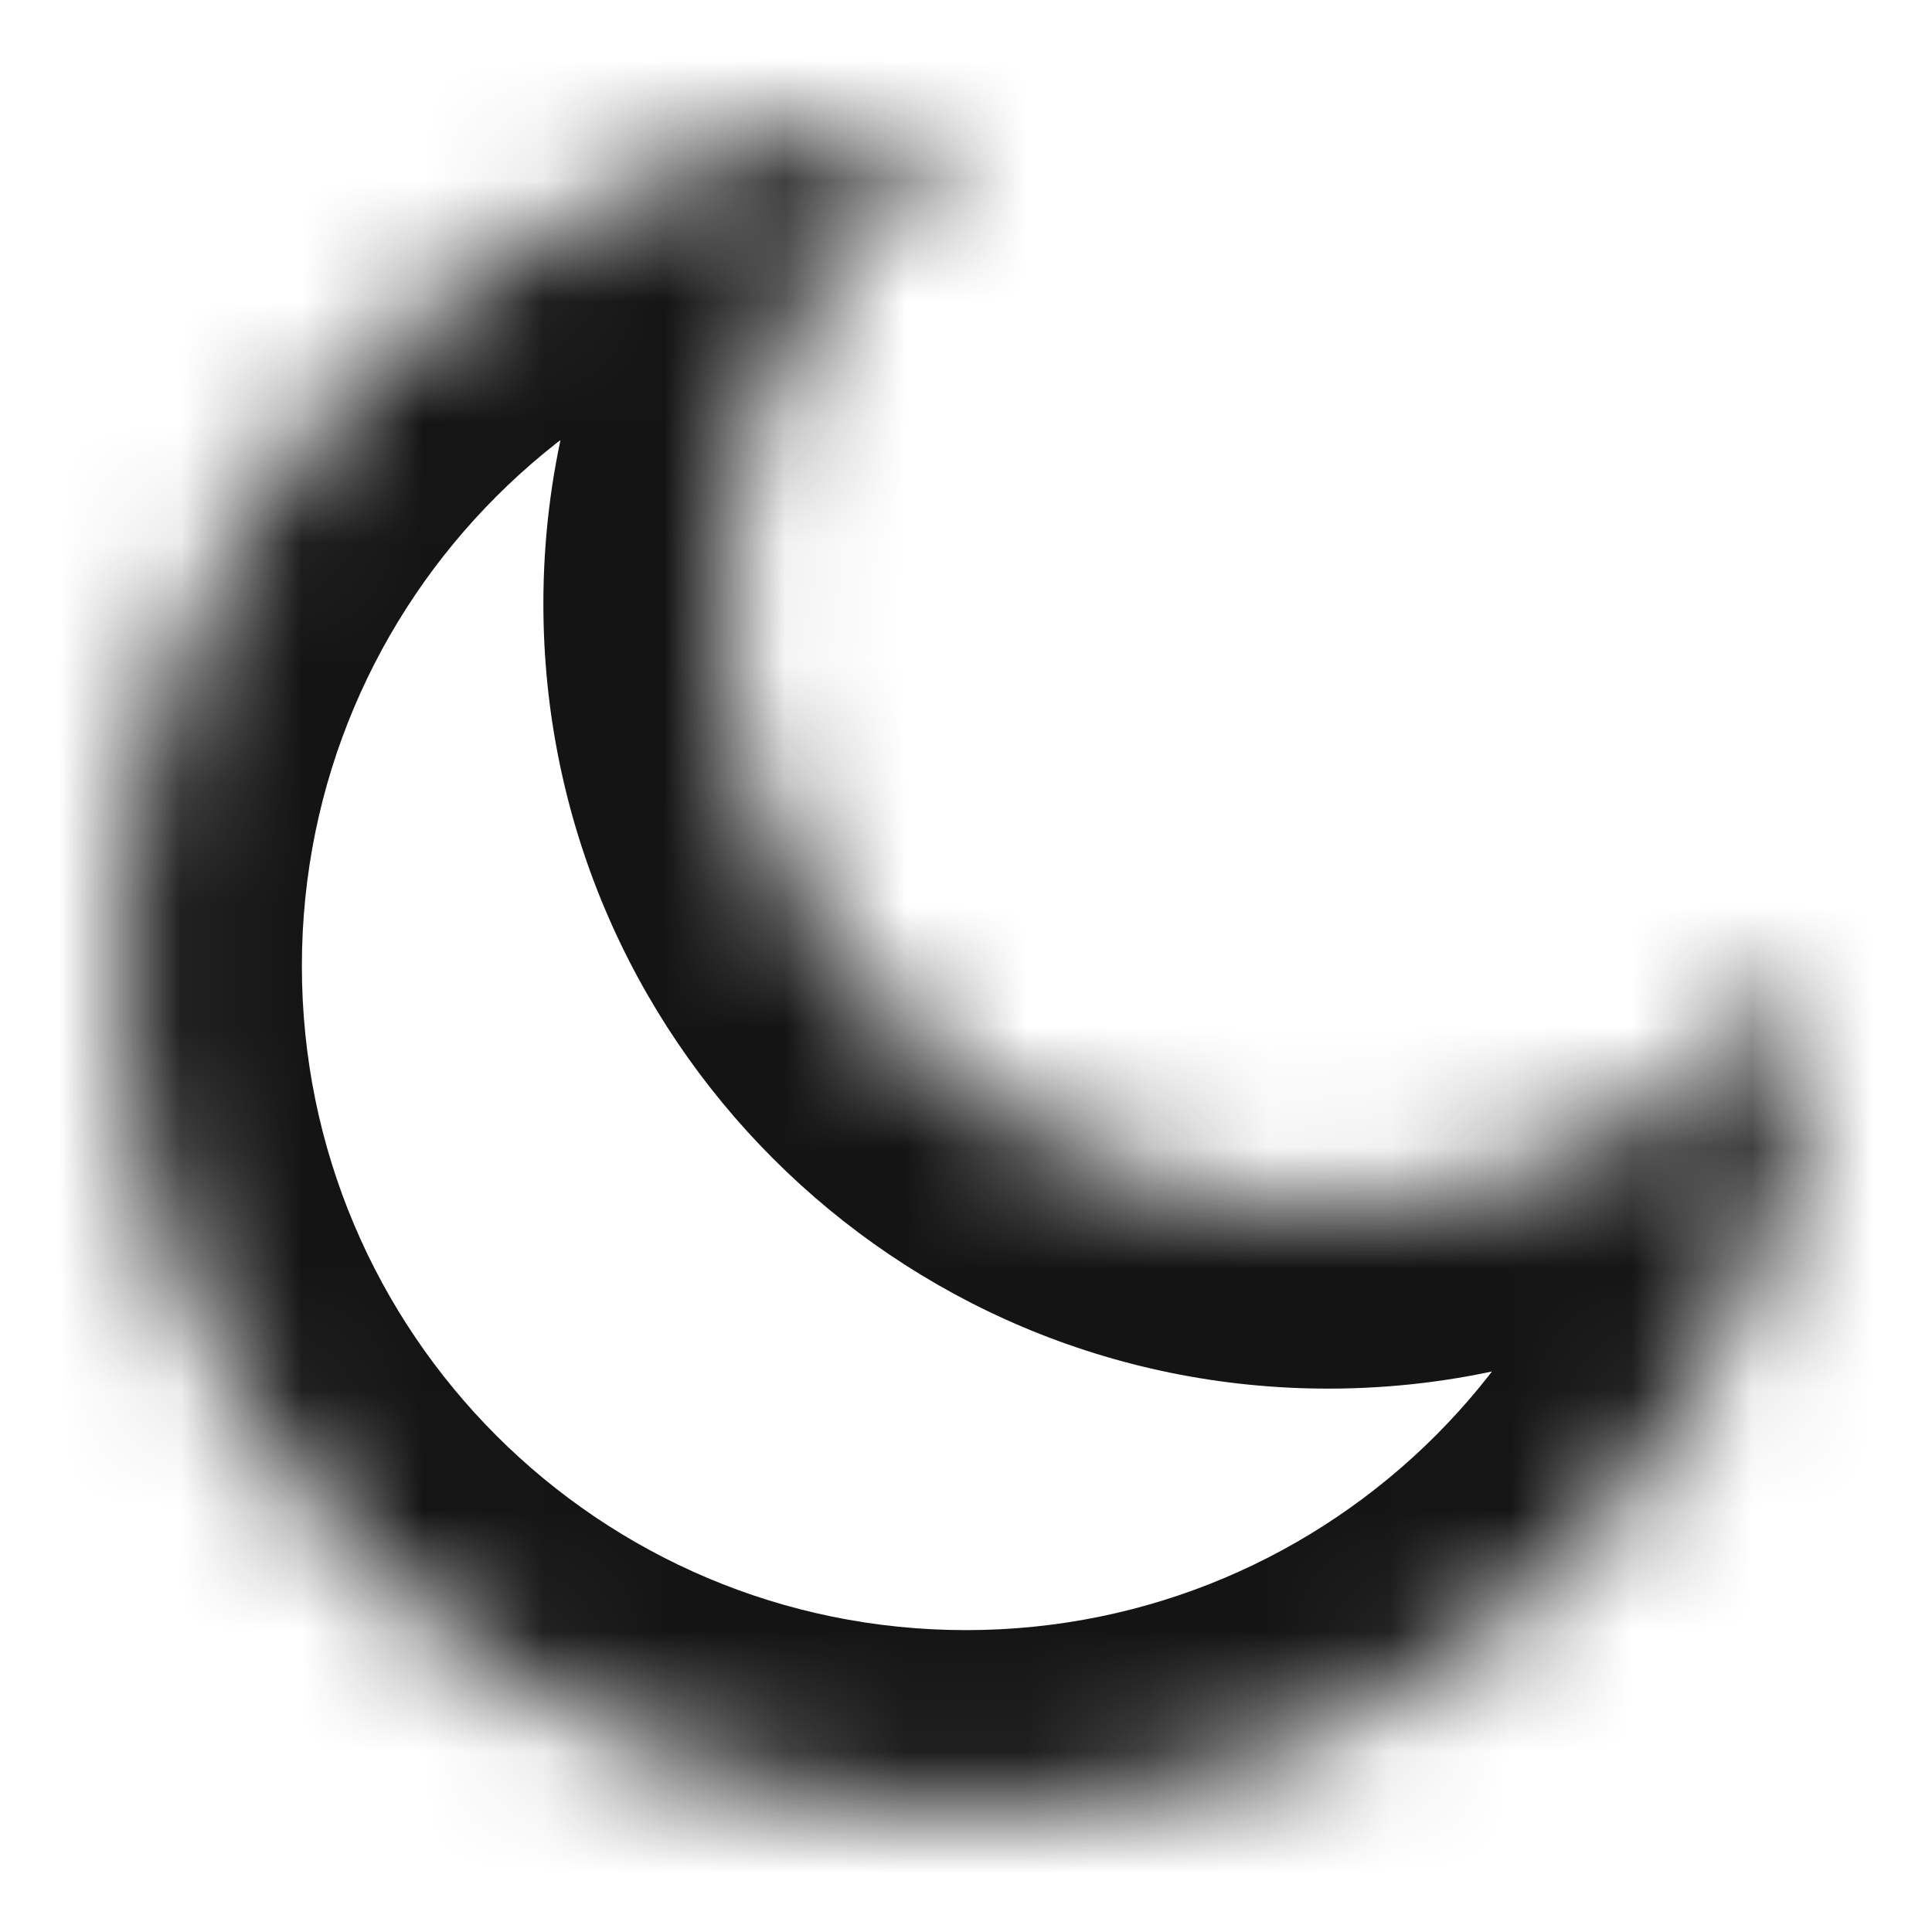 <svg width="16" height="16" viewBox="0 0 16 16" fill="none" xmlns="http://www.w3.org/2000/svg">
<mask id="path-1-inside-1_15_2710" fill="white">
<path fill-rule="evenodd" clip-rule="evenodd" d="M15 8C14.088 9.215 12.636 10 11 10C8.239 10 6 7.761 6 5C6 3.364 6.785 1.912 8 1C4.134 1 1 4.134 1 8C1 11.866 4.134 15 8 15C11.866 15 15 11.866 15 8Z"/>
</mask>
<path d="M15 8L16.5 8.001L16.5 3.506L13.801 7.099L15 8ZM8 1L8.901 2.199L12.494 -0.5L7.999 -0.5L8 1ZM13.801 7.099C13.16 7.953 12.144 8.5 11 8.5V11.5C13.127 11.5 15.016 10.476 16.199 8.902L13.801 7.099ZM11 8.5C9.067 8.5 7.5 6.933 7.5 5H4.5C4.5 8.59 7.41 11.5 11 11.5V8.5ZM7.5 5C7.5 3.856 8.047 2.84 8.901 2.199L7.098 -0.199C5.523 0.984 4.5 2.873 4.5 5H7.5ZM2.5 8C2.5 4.963 4.962 2.5 8 2.5L7.999 -0.5C3.305 -0.5 -0.5 3.306 -0.5 8H2.5ZM8 13.5C4.962 13.5 2.5 11.038 2.5 8H-0.5C-0.5 12.694 3.306 16.5 8 16.5V13.5ZM13.5 8C13.5 11.038 11.037 13.5 8 13.5V16.5C12.694 16.5 16.5 12.695 16.5 8.001L13.5 8Z" fill="#141414" mask="url(#path-1-inside-1_15_2710)"/>
</svg>
